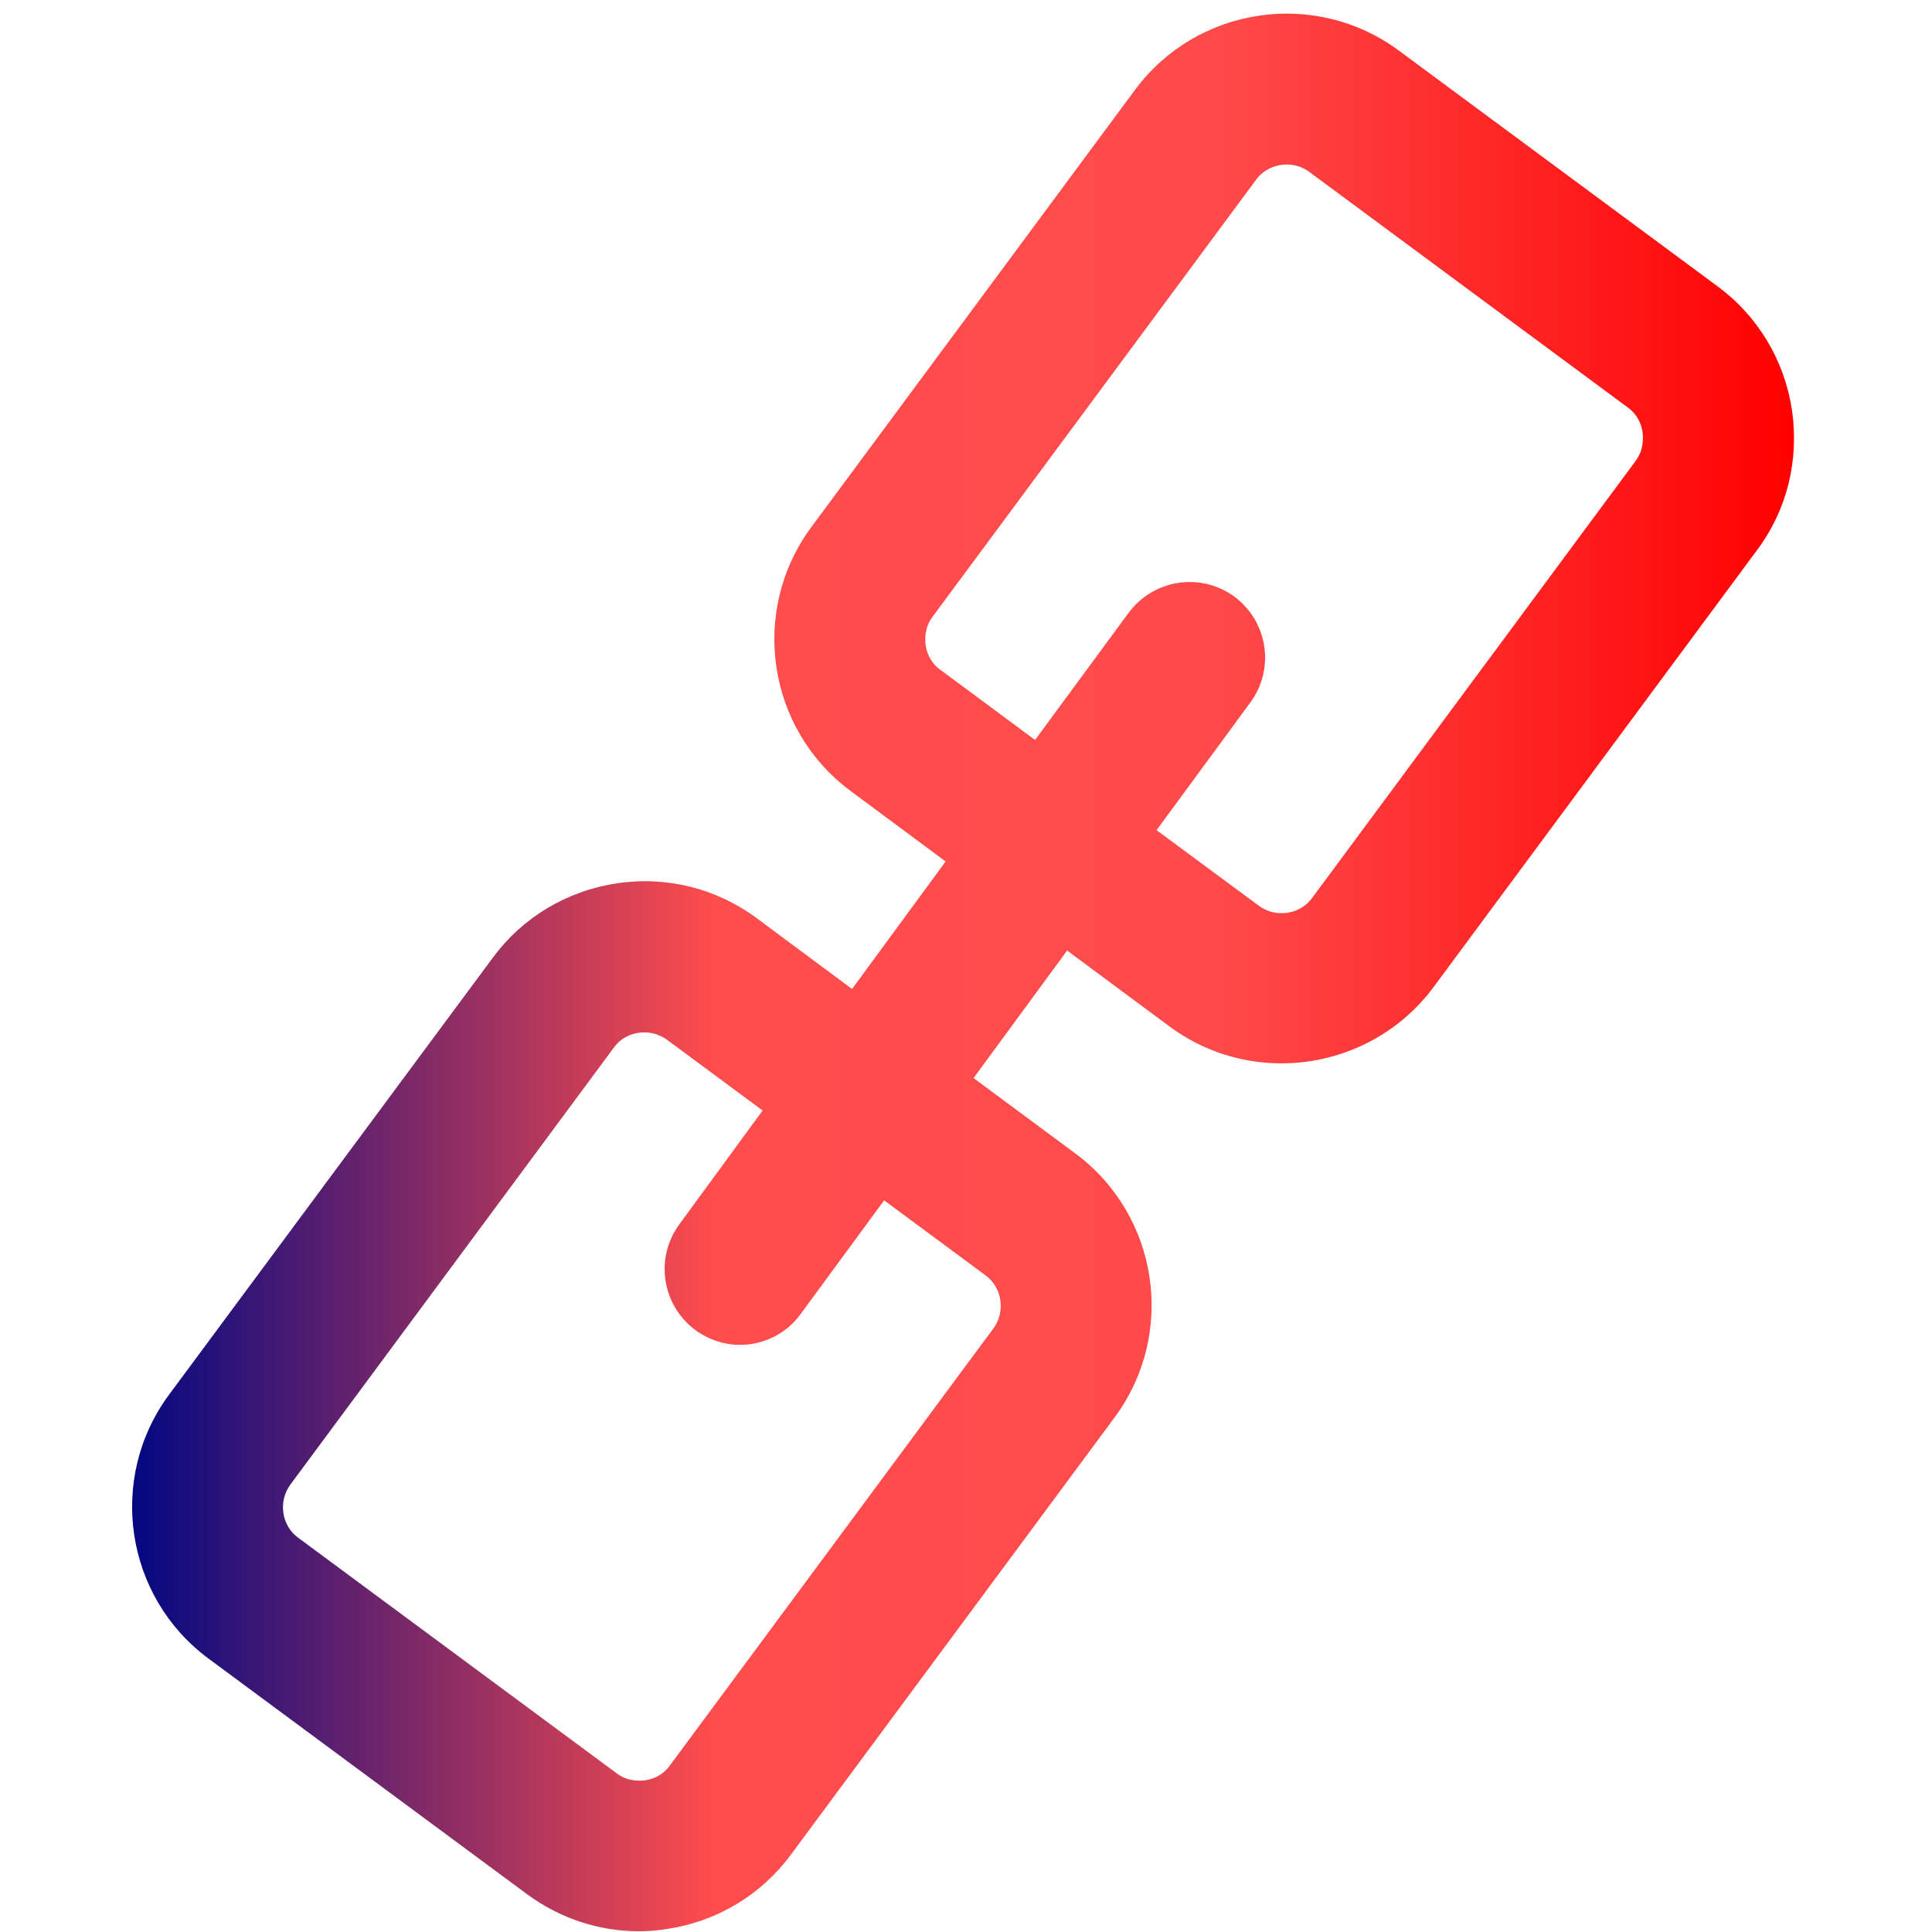 <svg xmlns="http://www.w3.org/2000/svg" viewBox="-49 141 512 512" id="Link"><path fill="none" d="M147.1 497.4c-4.1 0-8.3-1.3-11.8-3.9-8.9-6.5-10.8-19.1-4.3-28l22.2-30.2-25.4-18.8c-2.1-1.6-4.3-1.9-5.9-1.9-.6 0-1.1 0-1.5.1-1.5.2-4.4 1-6.6 3.9L28 534.4c-3.2 4.4-2.3 10.8 2.1 14l84.5 62.5c2.9 2.1 5.9 2 7.4 1.8 1.5-.2 4.4-1 6.6-3.9L214.3 493c3.2-4.4 2.3-10.8-2.1-14l-26.9-19.9-22.1 30.1c-3.9 5.3-10 8.2-16.1 8.2zM382.4 249.1l-84.5-62.5c-1.7-1.3-3.8-1.9-5.9-1.9-3.1 0-6.2 1.4-8.1 4l-85.8 115.9c-2.1 2.9-2 5.9-1.8 7.4s1 4.4 3.9 6.6l25.1 18.6 24.8-33.7c6.5-8.9 19.1-10.8 28-4.3s10.8 19.1 4.3 28l-24.9 33.9 27.2 20.1c4.4 3.2 10.8 2.3 14-2.1l85.8-115.9c2.1-2.9 2-5.9 1.8-7.4-.2-1.7-1-4.6-3.9-6.7z"></path><linearGradient id="a" x1="-13.989" x2="426.433" y1="398.705" y2="398.705" gradientUnits="userSpaceOnUse"><stop offset="0" stop-color="#030881" class="stopColorff884b svgShape"></stop><stop offset=".35" stop-color="#ff4c4c" class="stopColorff634c svgShape"></stop><stop offset=".655" stop-color="#fe4a4a" class="stopColorfe4a4f svgShape"></stop><stop offset="1" stop-color="#ff0000" class="stopColorfe4840 svgShape"></stop></linearGradient><path fill="url(#a)" d="M425.9 249.7c-2-13.2-9-24.9-19.7-32.8l-84.5-62.5c-22.2-16.4-53.5-11.7-69.9 10.4L166 280.7c-16.4 22.2-11.7 53.5 10.4 69.9l25.2 18.7-24.8 33.8-25.3-18.8c-10.7-7.9-23.9-11.2-37.1-9.2s-24.9 9-32.8 19.7L-4.2 510.6c-16.4 22.2-11.7 53.5 10.4 69.9L90.7 643c8.7 6.4 19 9.8 29.6 9.8 2.5 0 5-.2 7.5-.6 13.2-2 24.9-9 32.8-19.7l85.8-115.9c16.4-22.2 11.7-53.5-10.4-69.9l-27-20 24.8-33.8 27.1 20.1c8.9 6.6 19.3 9.8 29.7 9.8 15.3 0 30.5-7 40.3-20.2l85.8-115.9c7.9-10.6 11.1-23.7 9.2-37zM212.2 479c4.4 3.2 5.3 9.6 2.1 14l-85.8 115.9c-2.1 2.9-5 3.7-6.6 3.9-1.5.2-4.6.3-7.4-1.8L30 548.5c-4.4-3.2-5.3-9.6-2.1-14l85.8-115.9c2.1-2.9 5-3.7 6.6-3.9.4-.1.9-.1 1.5-.1 1.6 0 3.8.4 5.9 1.9l25.4 18.8-22.1 30.2c-6.5 8.9-4.6 21.4 4.3 28 3.6 2.6 7.7 3.9 11.8 3.9 6.1 0 12.2-2.8 16.1-8.2l22.1-30.1 26.9 19.9zm172.3-215.9L298.7 379c-3.2 4.4-9.6 5.3-14 2.1L257.5 361l24.9-33.9c6.5-8.9 4.6-21.4-4.3-28-8.9-6.5-21.4-4.6-28 4.3l-24.8 33.7-25.1-18.6c-2.9-2.1-3.7-5-3.9-6.6-.2-1.5-.3-4.6 1.8-7.4l85.8-115.9c1.9-2.6 5-4 8.1-4 2.1 0 4.1.6 5.9 1.9l84.5 62.5c2.9 2.1 3.7 5 3.9 6.6s.3 4.6-1.8 7.5z"></path></svg>